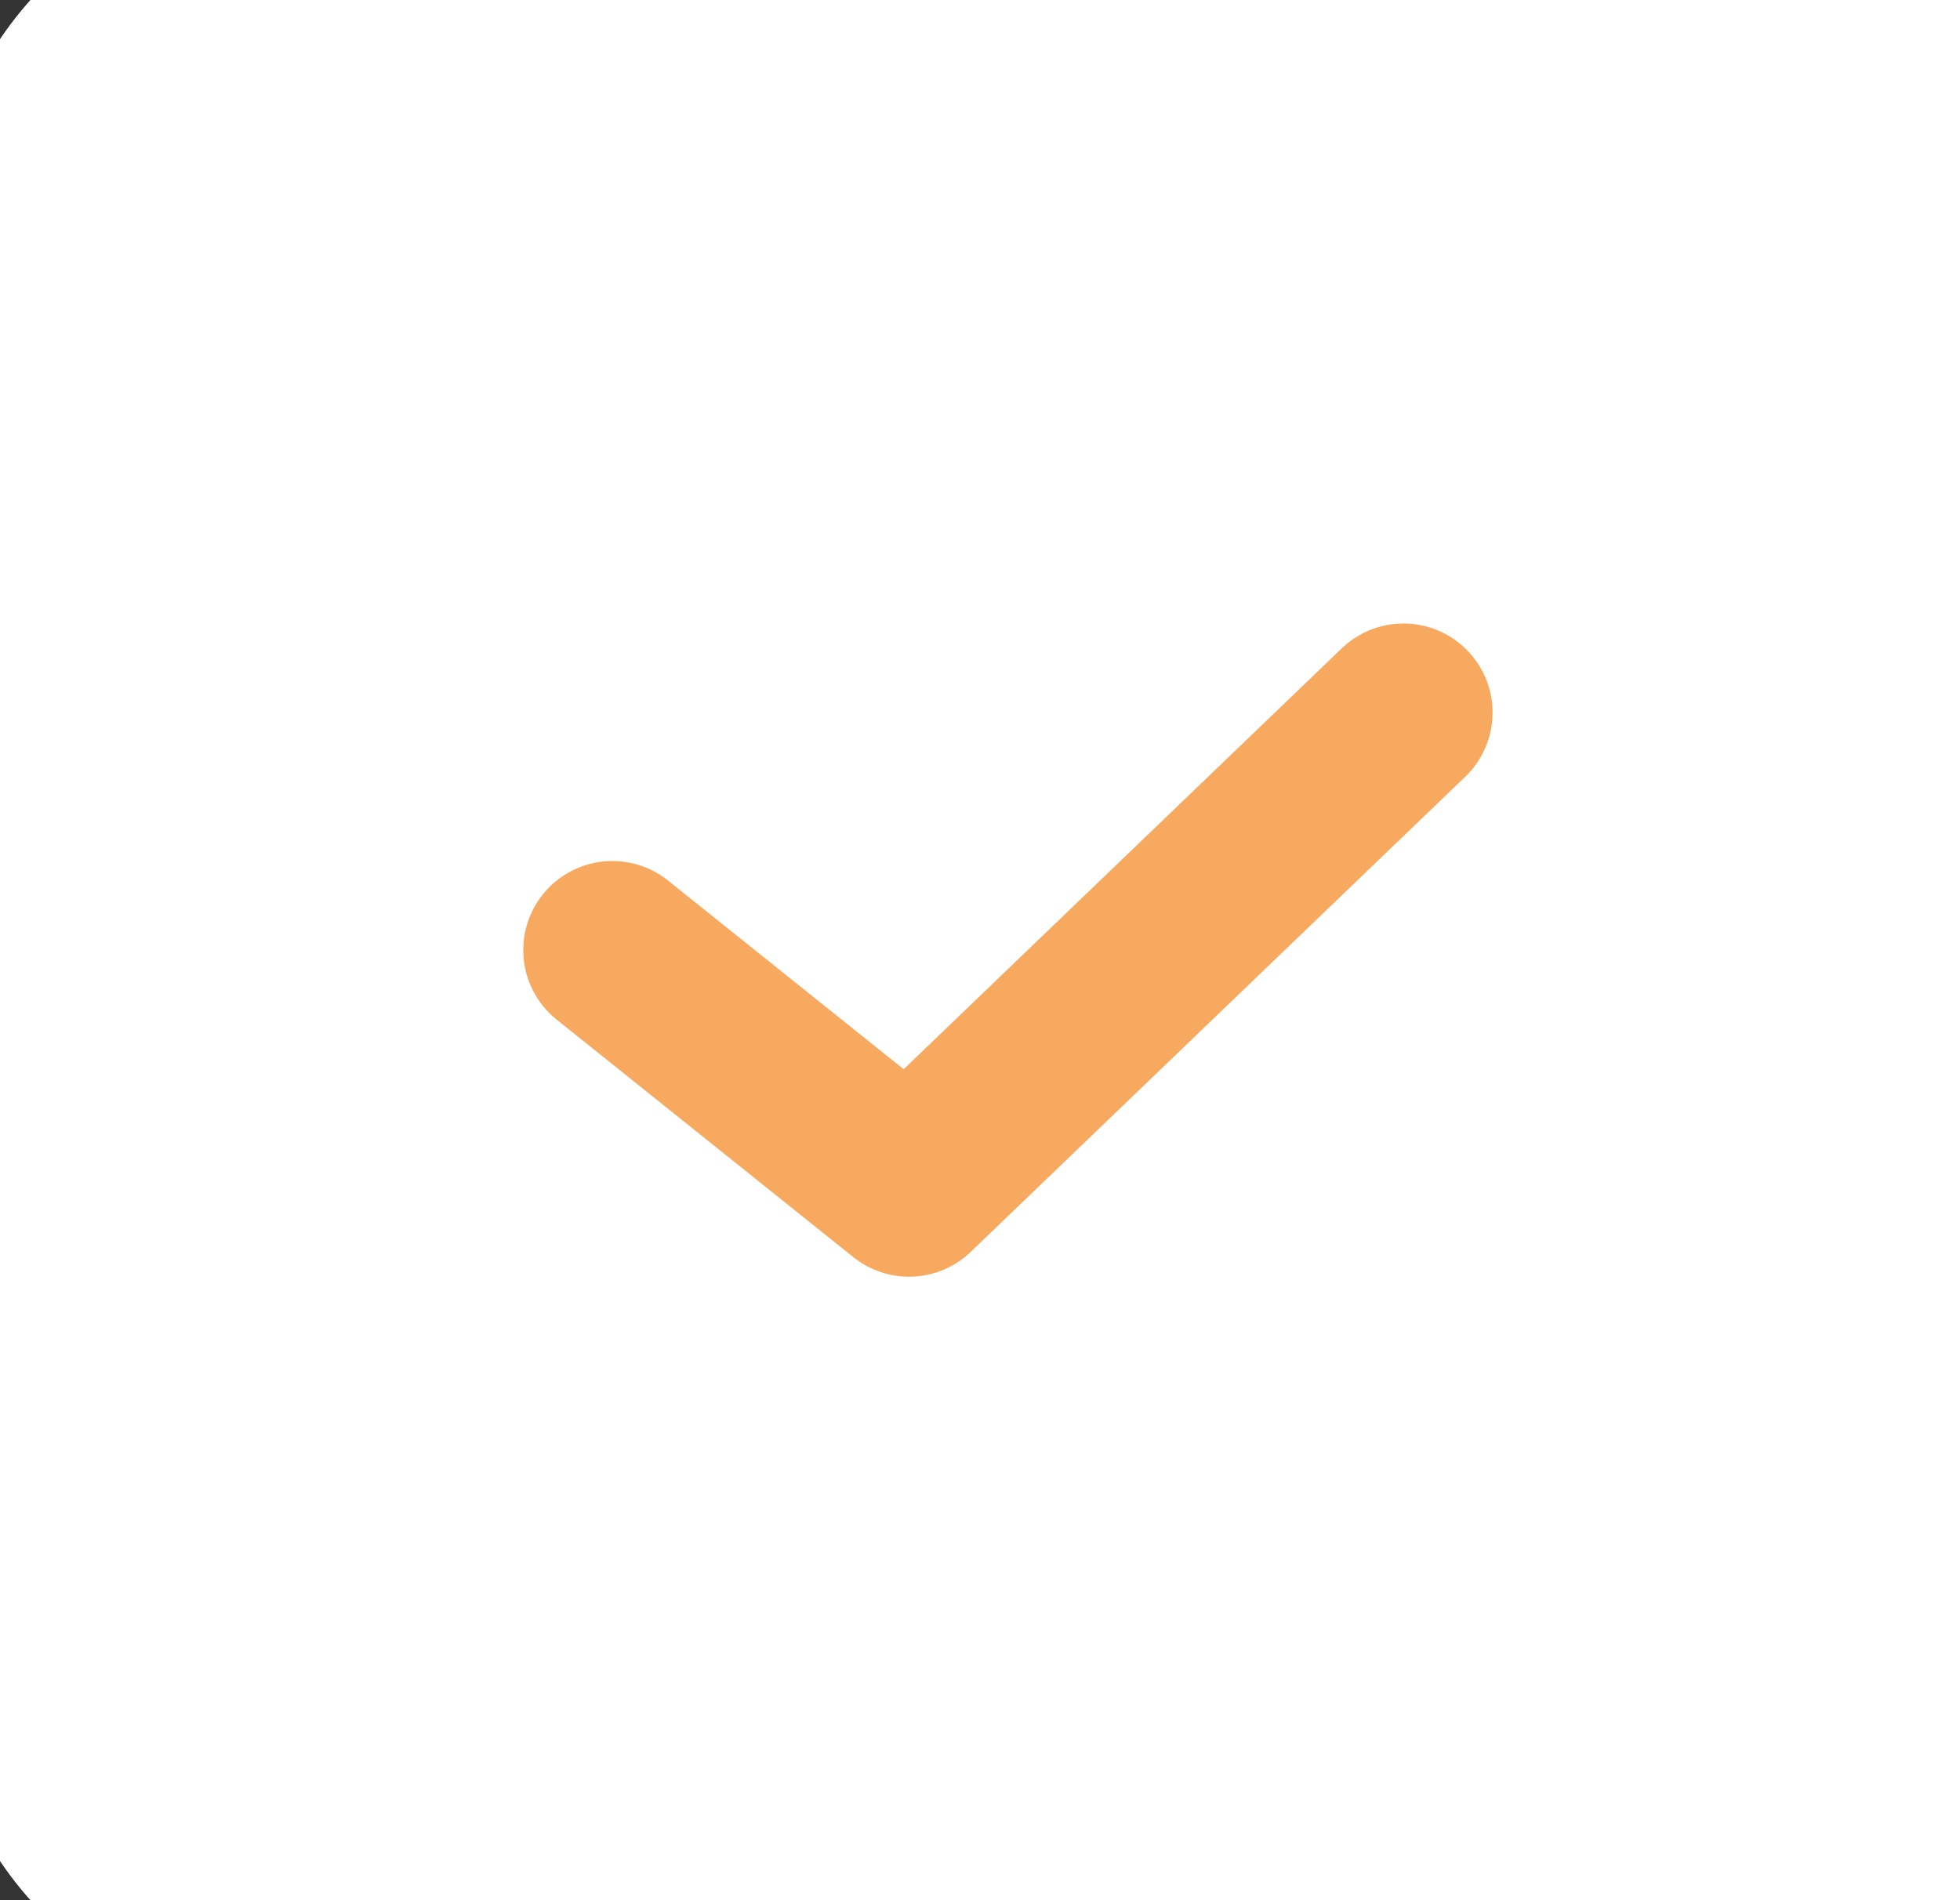 <svg width="33" height="32" viewBox="0 0 33 32" fill="none" xmlns="http://www.w3.org/2000/svg">
<rect x="0" y="0" width="33" height="32" fill="#333333" stroke="none"/>
<path d="M0.985 4C0.985 1.791 2.776 0 4.985 0H28.955C31.164 0 32.955 1.791 32.955 4V28C32.955 30.209 31.164 32 28.955 32H4.985C2.776 32 0.985 30.209 0.985 28V4Z" fill="white"/>
<path d="M10.31 16L15.305 20L23.63 12" stroke="#F8A960" stroke-width="3" stroke-linecap="round" stroke-linejoin="round"/>
<path d="M4.985 2H28.955V-2H4.985V2ZM30.955 4V28H34.955V4H30.955ZM28.955 30H4.985V34H28.955V30ZM2.985 28V4H-1.015V28H2.985ZM4.985 30C3.88 30 2.985 29.105 2.985 28H-1.015C-1.015 31.314 1.671 34 4.985 34V30ZM30.955 28C30.955 29.105 30.059 30 28.955 30V34C32.268 34 34.955 31.314 34.955 28H30.955ZM28.955 2C30.059 2 30.955 2.895 30.955 4H34.955C34.955 0.686 32.268 -2 28.955 -2V2ZM4.985 -2C1.671 -2 -1.015 0.686 -1.015 4H2.985C2.985 2.895 3.88 2 4.985 2V-2Z" fill="white"/>
</svg>
